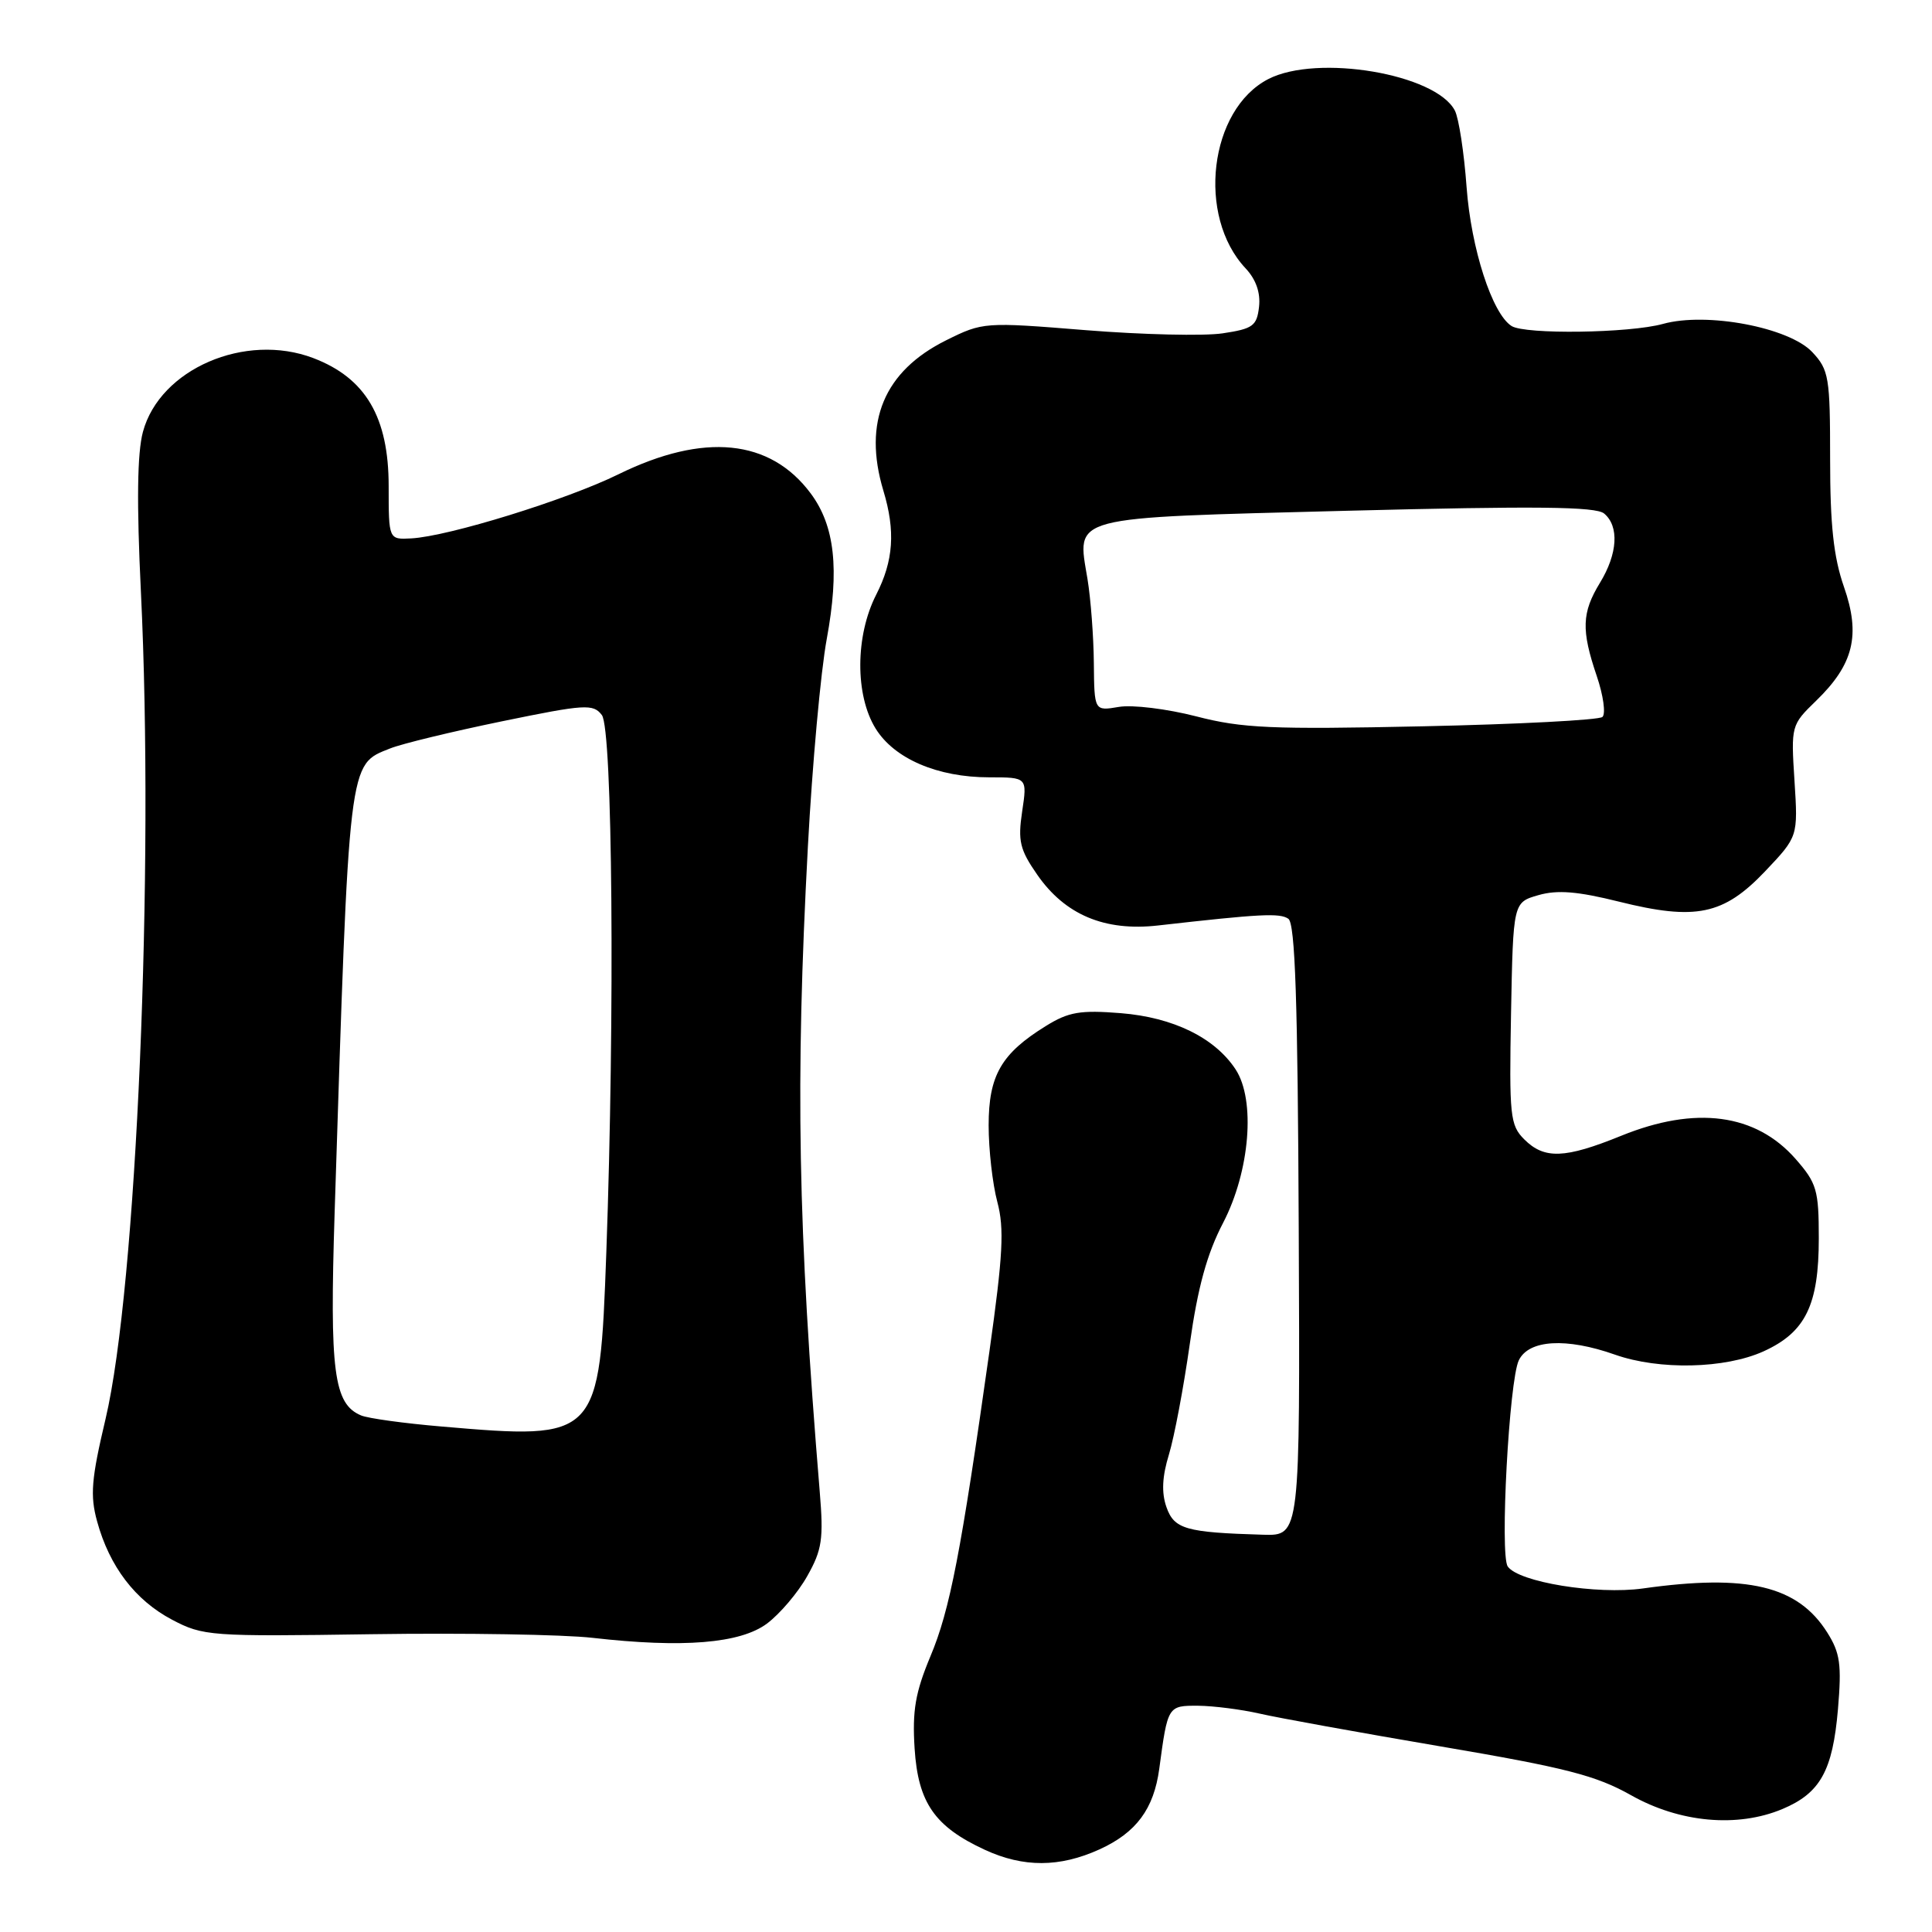 <?xml version="1.0" encoding="UTF-8" standalone="no"?>
<!DOCTYPE svg PUBLIC "-//W3C//DTD SVG 1.1//EN" "http://www.w3.org/Graphics/SVG/1.1/DTD/svg11.dtd" >
<svg xmlns="http://www.w3.org/2000/svg" xmlns:xlink="http://www.w3.org/1999/xlink" version="1.1" viewBox="0 0 256 256">
 <g >
 <path fill="currentColor"
d=" M 145.67 245.06 C 150.56 242.84 152.89 239.70 153.61 234.36 C 154.73 226.02 154.74 226.00 158.77 226.02 C 160.82 226.04 164.48 226.51 166.90 227.06 C 169.32 227.62 180.15 229.58 190.95 231.42 C 207.48 234.23 211.48 235.26 216.13 237.88 C 222.57 241.51 230.20 242.21 236.17 239.71 C 241.20 237.60 242.84 234.64 243.54 226.47 C 244.04 220.55 243.83 219.02 242.11 216.30 C 238.21 210.12 231.53 208.53 217.69 210.48 C 211.60 211.33 201.20 209.64 199.78 207.56 C 198.72 206.01 199.97 182.89 201.25 180.25 C 202.57 177.51 207.54 177.22 214.00 179.50 C 219.87 181.57 228.58 181.37 233.68 179.06 C 239.24 176.53 241.00 172.94 241.00 164.08 C 241.00 157.67 240.73 156.77 237.92 153.56 C 232.64 147.55 224.67 146.49 214.81 150.50 C 207.35 153.53 204.63 153.63 201.97 150.97 C 200.09 149.09 199.97 147.88 200.22 134.26 C 200.50 119.57 200.50 119.57 203.85 118.61 C 206.36 117.89 209.05 118.11 214.51 119.47 C 224.70 122.01 228.38 121.24 233.88 115.46 C 238.25 110.85 238.25 110.85 237.78 103.47 C 237.31 96.17 237.34 96.06 240.63 92.87 C 245.62 88.04 246.57 84.16 244.33 77.75 C 242.96 73.82 242.50 69.56 242.50 60.84 C 242.50 49.97 242.34 49.01 240.14 46.66 C 237.07 43.38 226.14 41.31 220.35 42.92 C 215.92 44.15 202.09 44.34 200.29 43.20 C 197.72 41.57 194.93 32.95 194.33 24.79 C 194.00 20.23 193.30 15.67 192.78 14.66 C 190.28 9.79 174.53 7.13 168.05 10.48 C 160.23 14.52 158.54 28.63 165.05 35.56 C 166.42 37.02 167.04 38.78 166.83 40.65 C 166.54 43.19 166.02 43.57 162.00 44.17 C 159.53 44.54 151.38 44.35 143.89 43.75 C 130.44 42.66 130.23 42.68 125.39 45.08 C 117.14 49.17 114.32 55.92 117.05 65.01 C 118.67 70.37 118.40 74.30 116.10 78.80 C 113.32 84.25 113.29 92.11 116.02 96.53 C 118.50 100.54 124.23 103.00 131.08 103.00 C 136.12 103.00 136.12 103.00 135.44 107.53 C 134.86 111.43 135.13 112.58 137.43 115.89 C 141.12 121.22 146.37 123.43 153.45 122.63 C 167.03 121.09 169.57 120.96 170.71 121.74 C 171.62 122.36 171.96 132.66 172.09 163.03 C 172.27 203.50 172.27 203.50 167.38 203.36 C 157.11 203.06 155.59 202.62 154.56 199.70 C 153.89 197.79 153.99 195.66 154.89 192.73 C 155.60 190.40 156.84 183.82 157.65 178.10 C 158.71 170.58 159.93 166.13 162.07 162.03 C 165.62 155.19 166.39 145.78 163.73 141.71 C 160.98 137.51 155.47 134.81 148.52 134.25 C 143.15 133.82 141.60 134.08 138.60 135.94 C 132.67 139.60 131.00 142.50 131.00 149.12 C 131.00 152.34 131.52 156.90 132.15 159.26 C 133.09 162.78 132.90 166.30 131.11 179.02 C 127.34 205.72 125.87 213.32 123.29 219.46 C 121.29 224.25 120.87 226.66 121.19 231.68 C 121.65 238.87 123.85 242.04 130.50 245.11 C 135.61 247.47 140.41 247.45 145.67 245.06 Z  M 101.62 215.14 C 103.33 213.86 105.74 211.03 106.97 208.83 C 108.93 205.36 109.14 203.91 108.62 197.67 C 105.72 162.48 105.37 143.57 107.05 112.16 C 107.63 101.35 108.75 88.97 109.55 84.66 C 111.25 75.42 110.62 69.68 107.43 65.39 C 102.05 58.16 93.27 57.29 81.96 62.84 C 75.05 66.24 59.44 71.07 54.50 71.34 C 51.50 71.50 51.50 71.50 51.50 64.43 C 51.50 55.28 48.46 50.10 41.52 47.45 C 32.49 44.01 21.18 48.90 18.94 57.22 C 18.18 60.03 18.10 66.64 18.67 78.40 C 20.46 115.33 18.10 170.57 13.99 188.00 C 12.10 195.98 11.92 198.16 12.87 201.60 C 14.51 207.58 17.92 212.04 22.78 214.61 C 26.92 216.79 27.83 216.86 49.28 216.54 C 61.50 216.36 74.65 216.58 78.50 217.02 C 90.51 218.39 98.07 217.77 101.62 215.14 Z  M 158.50 94.92 C 154.65 93.93 150.04 93.36 148.25 93.67 C 145.00 94.22 145.00 94.22 144.94 87.86 C 144.91 84.36 144.53 79.35 144.10 76.73 C 142.70 68.26 141.24 68.65 178.46 67.68 C 203.46 67.04 211.44 67.12 212.55 68.04 C 214.57 69.72 214.36 73.37 212.00 77.23 C 209.59 81.18 209.51 83.49 211.58 89.58 C 212.45 92.14 212.79 94.58 212.33 95.00 C 211.87 95.41 201.15 95.97 188.50 96.24 C 168.49 96.67 164.59 96.50 158.50 94.92 Z  M 58.50 189.02 C 53.55 188.60 48.75 187.94 47.84 187.55 C 44.22 186.03 43.67 181.75 44.34 160.68 C 46.28 100.13 46.13 101.39 51.70 99.17 C 53.24 98.55 59.90 96.94 66.50 95.58 C 77.54 93.31 78.60 93.24 79.75 94.75 C 81.17 96.60 81.48 134.41 80.34 165.97 C 79.44 190.69 79.33 190.81 58.50 189.02 Z "/>
</g>
</svg>